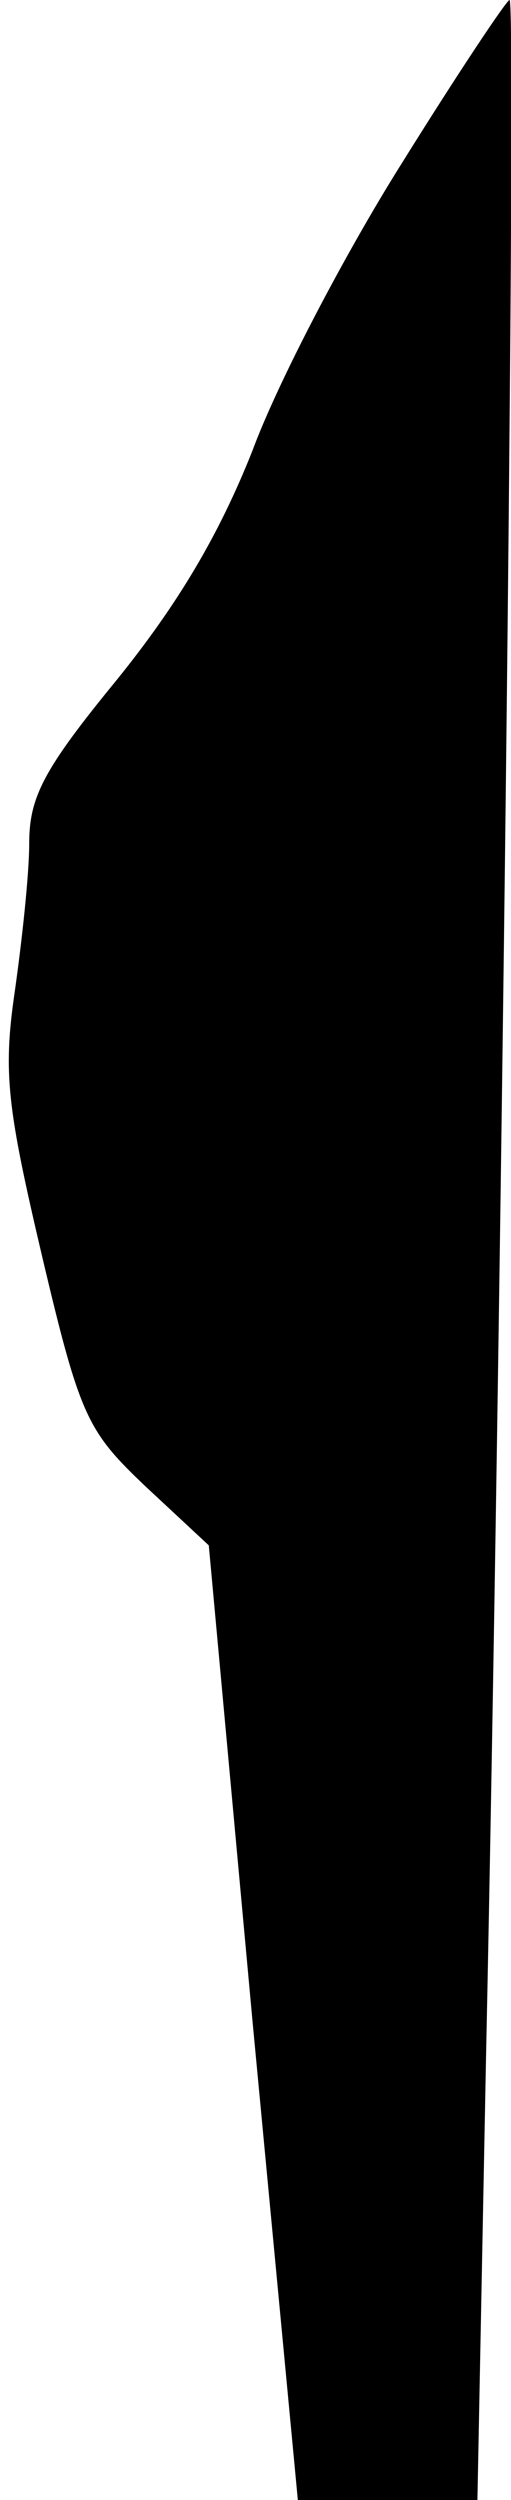 <?xml version="1.0" standalone="no"?>
<!DOCTYPE svg PUBLIC "-//W3C//DTD SVG 20010904//EN"
 "http://www.w3.org/TR/2001/REC-SVG-20010904/DTD/svg10.dtd">
<svg version="1.0" xmlns="http://www.w3.org/2000/svg"
 width="35pt" height="171pt" viewBox="0 0 35 171"
 preserveAspectRatio="xMidYMid meet">
<g transform="translate(0,171) scale(0.1,-0.1)"
fill="#000000" stroke="none">
<path fill="#000000" stroke="none" d="M275 1598 c-39 -62 -85 -150 -102 -196
-23 -58 -51 -105 -93 -157 -50 -61 -60 -80 -60 -112 0 -21 -5 -67 -10 -102 -8
-55 -5 -79 19 -181 26 -110 31 -119 71 -157 l43 -40 30 -326 31 -327 61 0 62
0 6 308 c10 471 21 1402 16 1402 -2 0 -36 -51 -74 -112z"/>
</g>
</svg>
